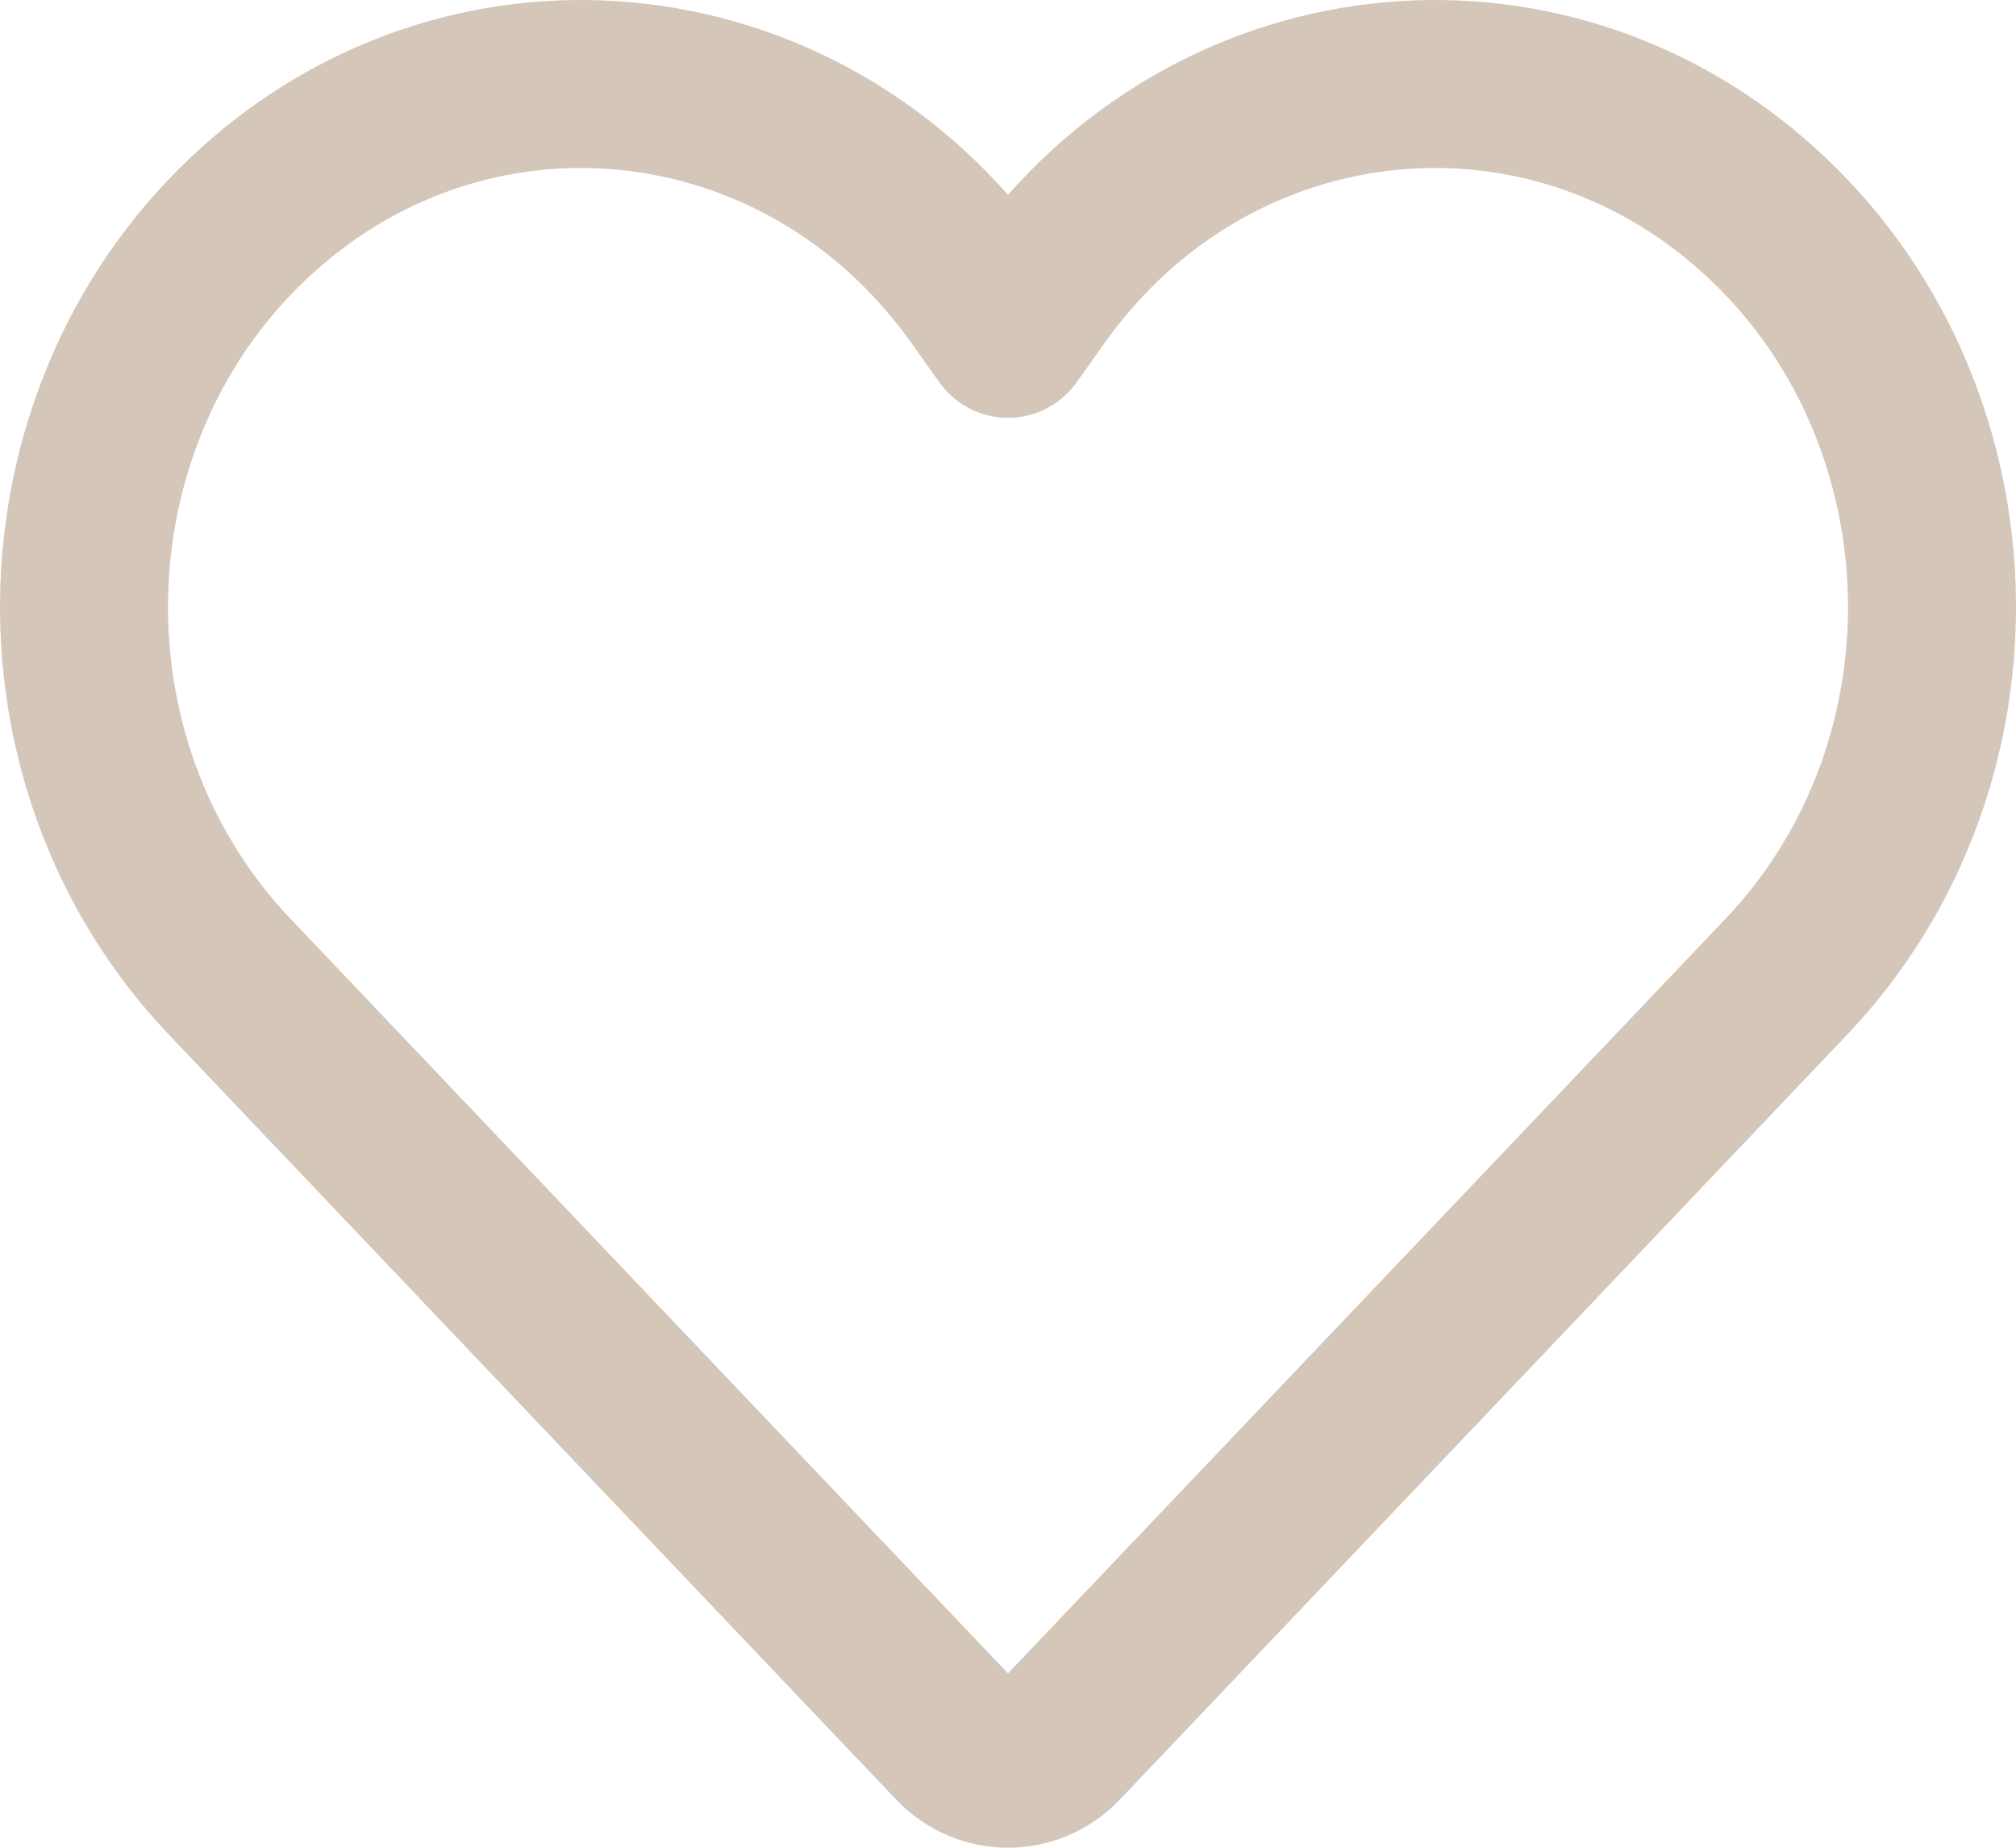 <svg width="24" height="22" viewBox="0 0 24 22" fill="none" xmlns="http://www.w3.org/2000/svg">
<path d="M11.39 20.734L2.734 11.629C0.296 9.065 0.449 4.86 3.067 2.499C5.664 0.158 9.602 0.612 11.655 3.491L12 3.975L12.345 3.491C14.398 0.612 18.335 0.158 20.933 2.499C23.551 4.86 23.704 9.065 21.266 11.629L12.61 20.734C12.273 21.089 11.727 21.089 11.39 20.734Z" stroke="#D4C6B9" stroke-width="2" stroke-linecap="round" stroke-linejoin="round"/>
</svg>

